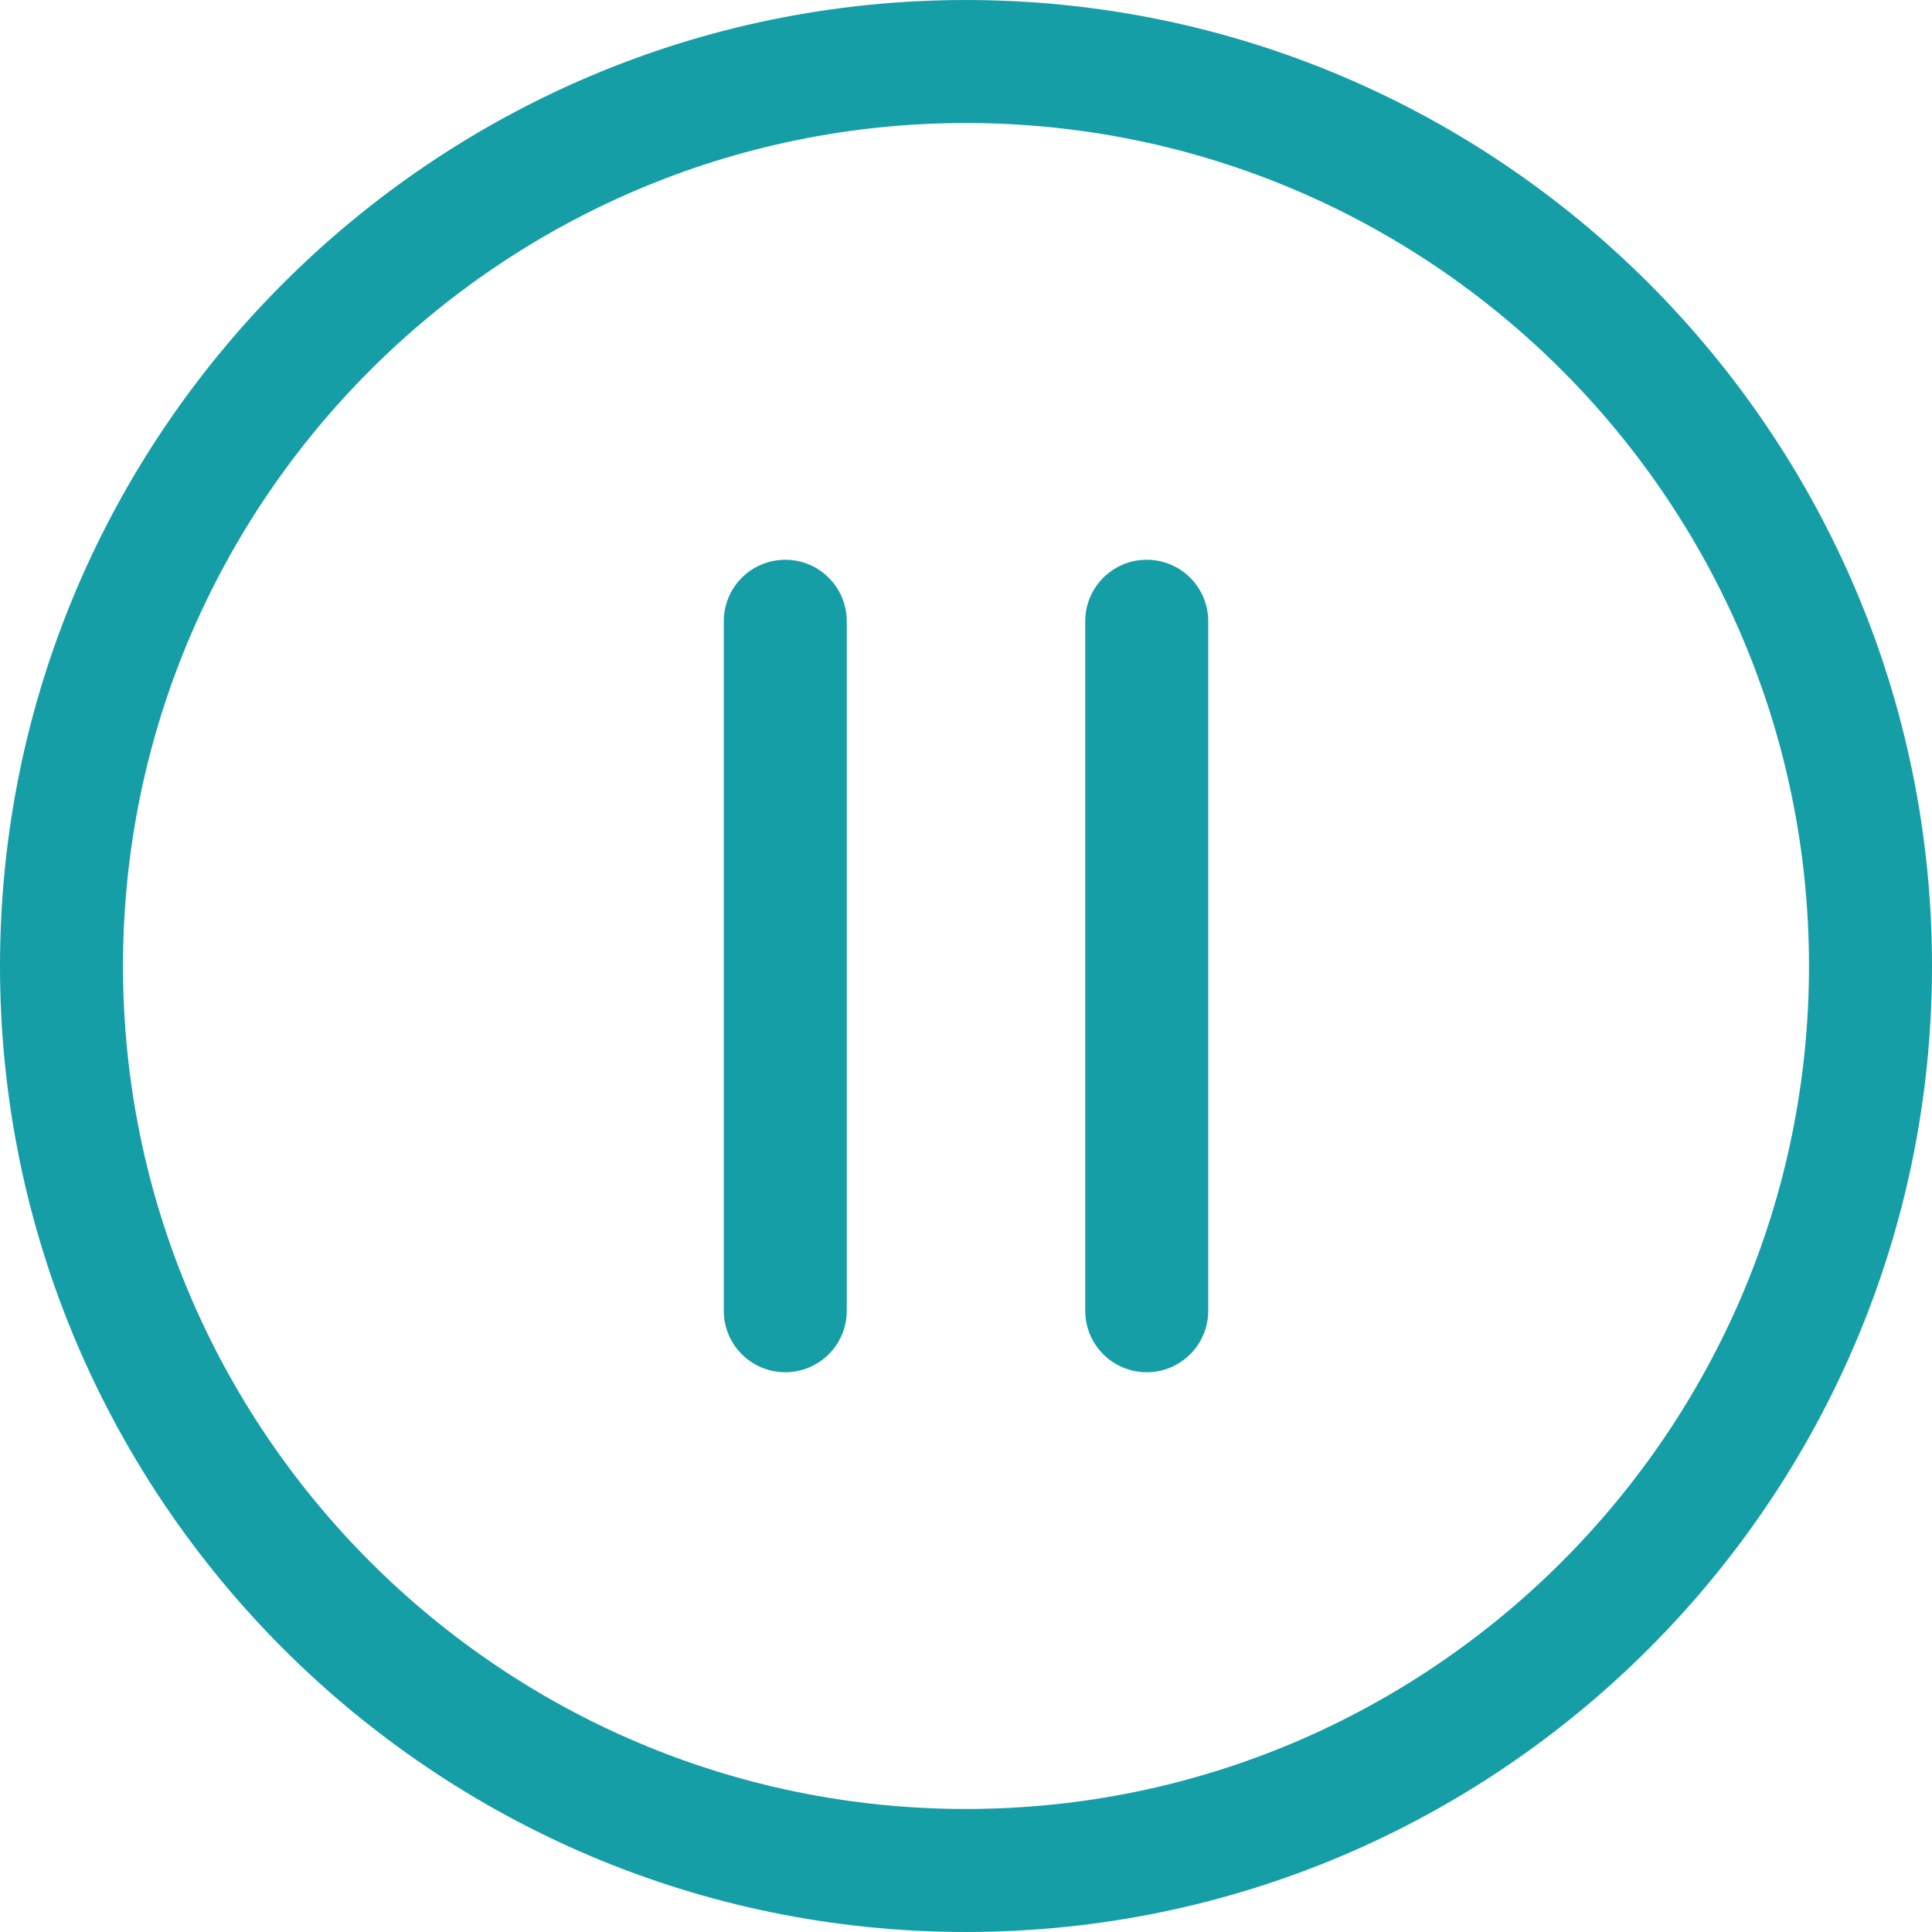 <?xml version="1.0" encoding="iso-8859-1"?>
<!-- Generator: Adobe Illustrator 18.0.0, SVG Export Plug-In . SVG Version: 6.00 Build 0)  -->
<!DOCTYPE svg PUBLIC "-//W3C//DTD SVG 1.1//EN" "http://www.w3.org/Graphics/SVG/1.1/DTD/svg11.dtd">
<svg xmlns="http://www.w3.org/2000/svg" xmlns:xlink="http://www.w3.org/1999/xlink" version="1.1" id="Capa_1" x="0px" y="0px" viewBox="0 0 235.592 235.592" style="enable-background:new 0 0 235.592 235.592;" xml:space="preserve" width="512px" height="512px">
<g>
	<path d="M117.795,0.002C52.843,0.002,0,52.844,0,117.795C0,182.747,52.843,235.59,117.795,235.59   c64.953,0,117.797-52.843,117.797-117.795C235.592,52.844,182.748,0.002,117.795,0.002z M117.795,220.59   C61.113,220.59,15,174.477,15,117.795C15,61.114,61.113,15.002,117.795,15.002c56.683,0,102.797,46.112,102.797,102.793   C220.592,174.477,174.477,220.59,117.795,220.59z" fill="#169ea7"/>
	<path d="M139.834,68.258c-4.143,0-7.5,3.357-7.5,7.5v84.076c0,4.143,3.357,7.5,7.5,7.5s7.5-3.357,7.5-7.5V75.758   C147.334,71.615,143.977,68.258,139.834,68.258z" fill="#169ea7"/>
	<path d="M95.758,68.258c-4.143,0-7.5,3.357-7.5,7.5v84.076c0,4.143,3.357,7.5,7.5,7.5s7.5-3.357,7.5-7.5V75.758   C103.258,71.615,99.9,68.258,95.758,68.258z" fill="#169ea7"/>
</g>
<g>
</g>
<g>
</g>
<g>
</g>
<g>
</g>
<g>
</g>
<g>
</g>
<g>
</g>
<g>
</g>
<g>
</g>
<g>
</g>
<g>
</g>
<g>
</g>
<g>
</g>
<g>
</g>
<g>
</g>
</svg>
